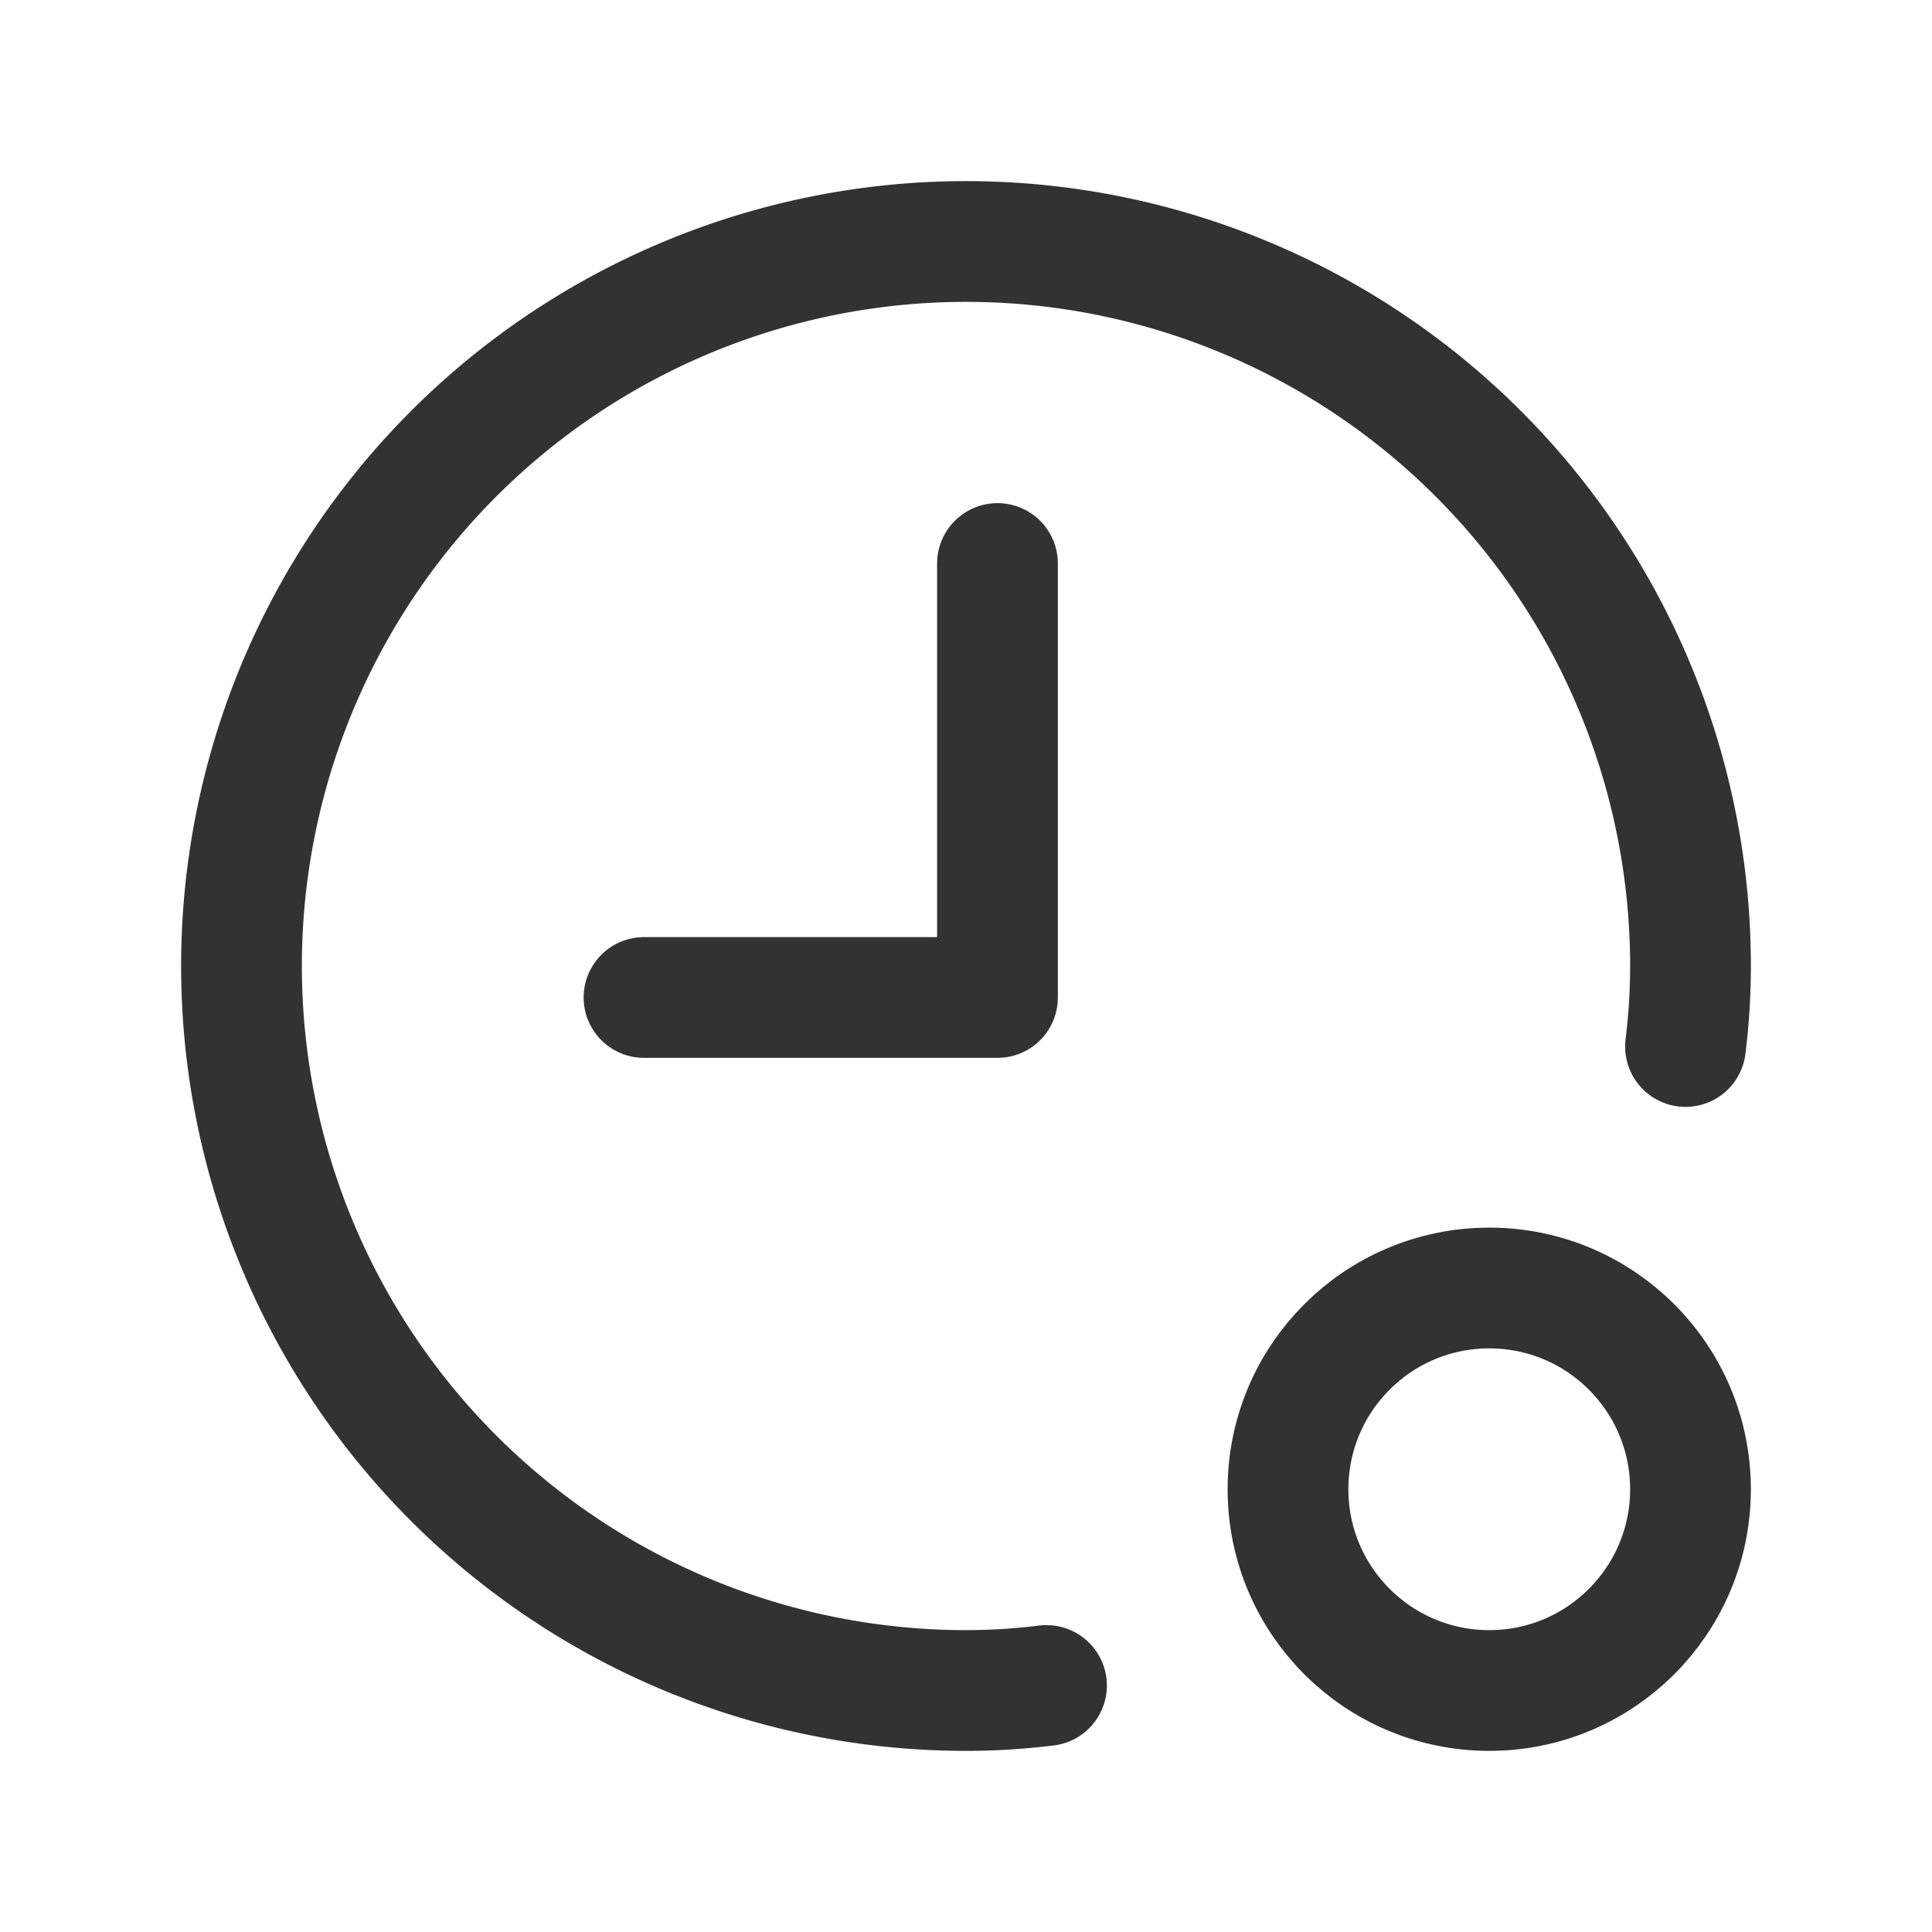 <svg id="Layer_3" data-name="Layer 3" xmlns="http://www.w3.org/2000/svg" viewBox="0 0 24 24"><path d="M0,0H24V24H0Z" fill="none"/><circle cx="18.5" cy="18.5" r="2.5" fill="none" stroke="#323232" stroke-linecap="round" stroke-linejoin="round" stroke-width="1.5"/><polyline points="12.391 7 12.391 12.391 8 12.391" fill="none" stroke="#323232" stroke-linecap="round" stroke-linejoin="round" stroke-width="1.5"/><path d="M13,20.938A8.161,8.161,0,0,1,12,21a9,9,0,1,1,9-9,8.159,8.159,0,0,1-.062,1" fill="none" stroke="#323232" stroke-linecap="round" stroke-linejoin="round" stroke-width="1.5"/></svg>